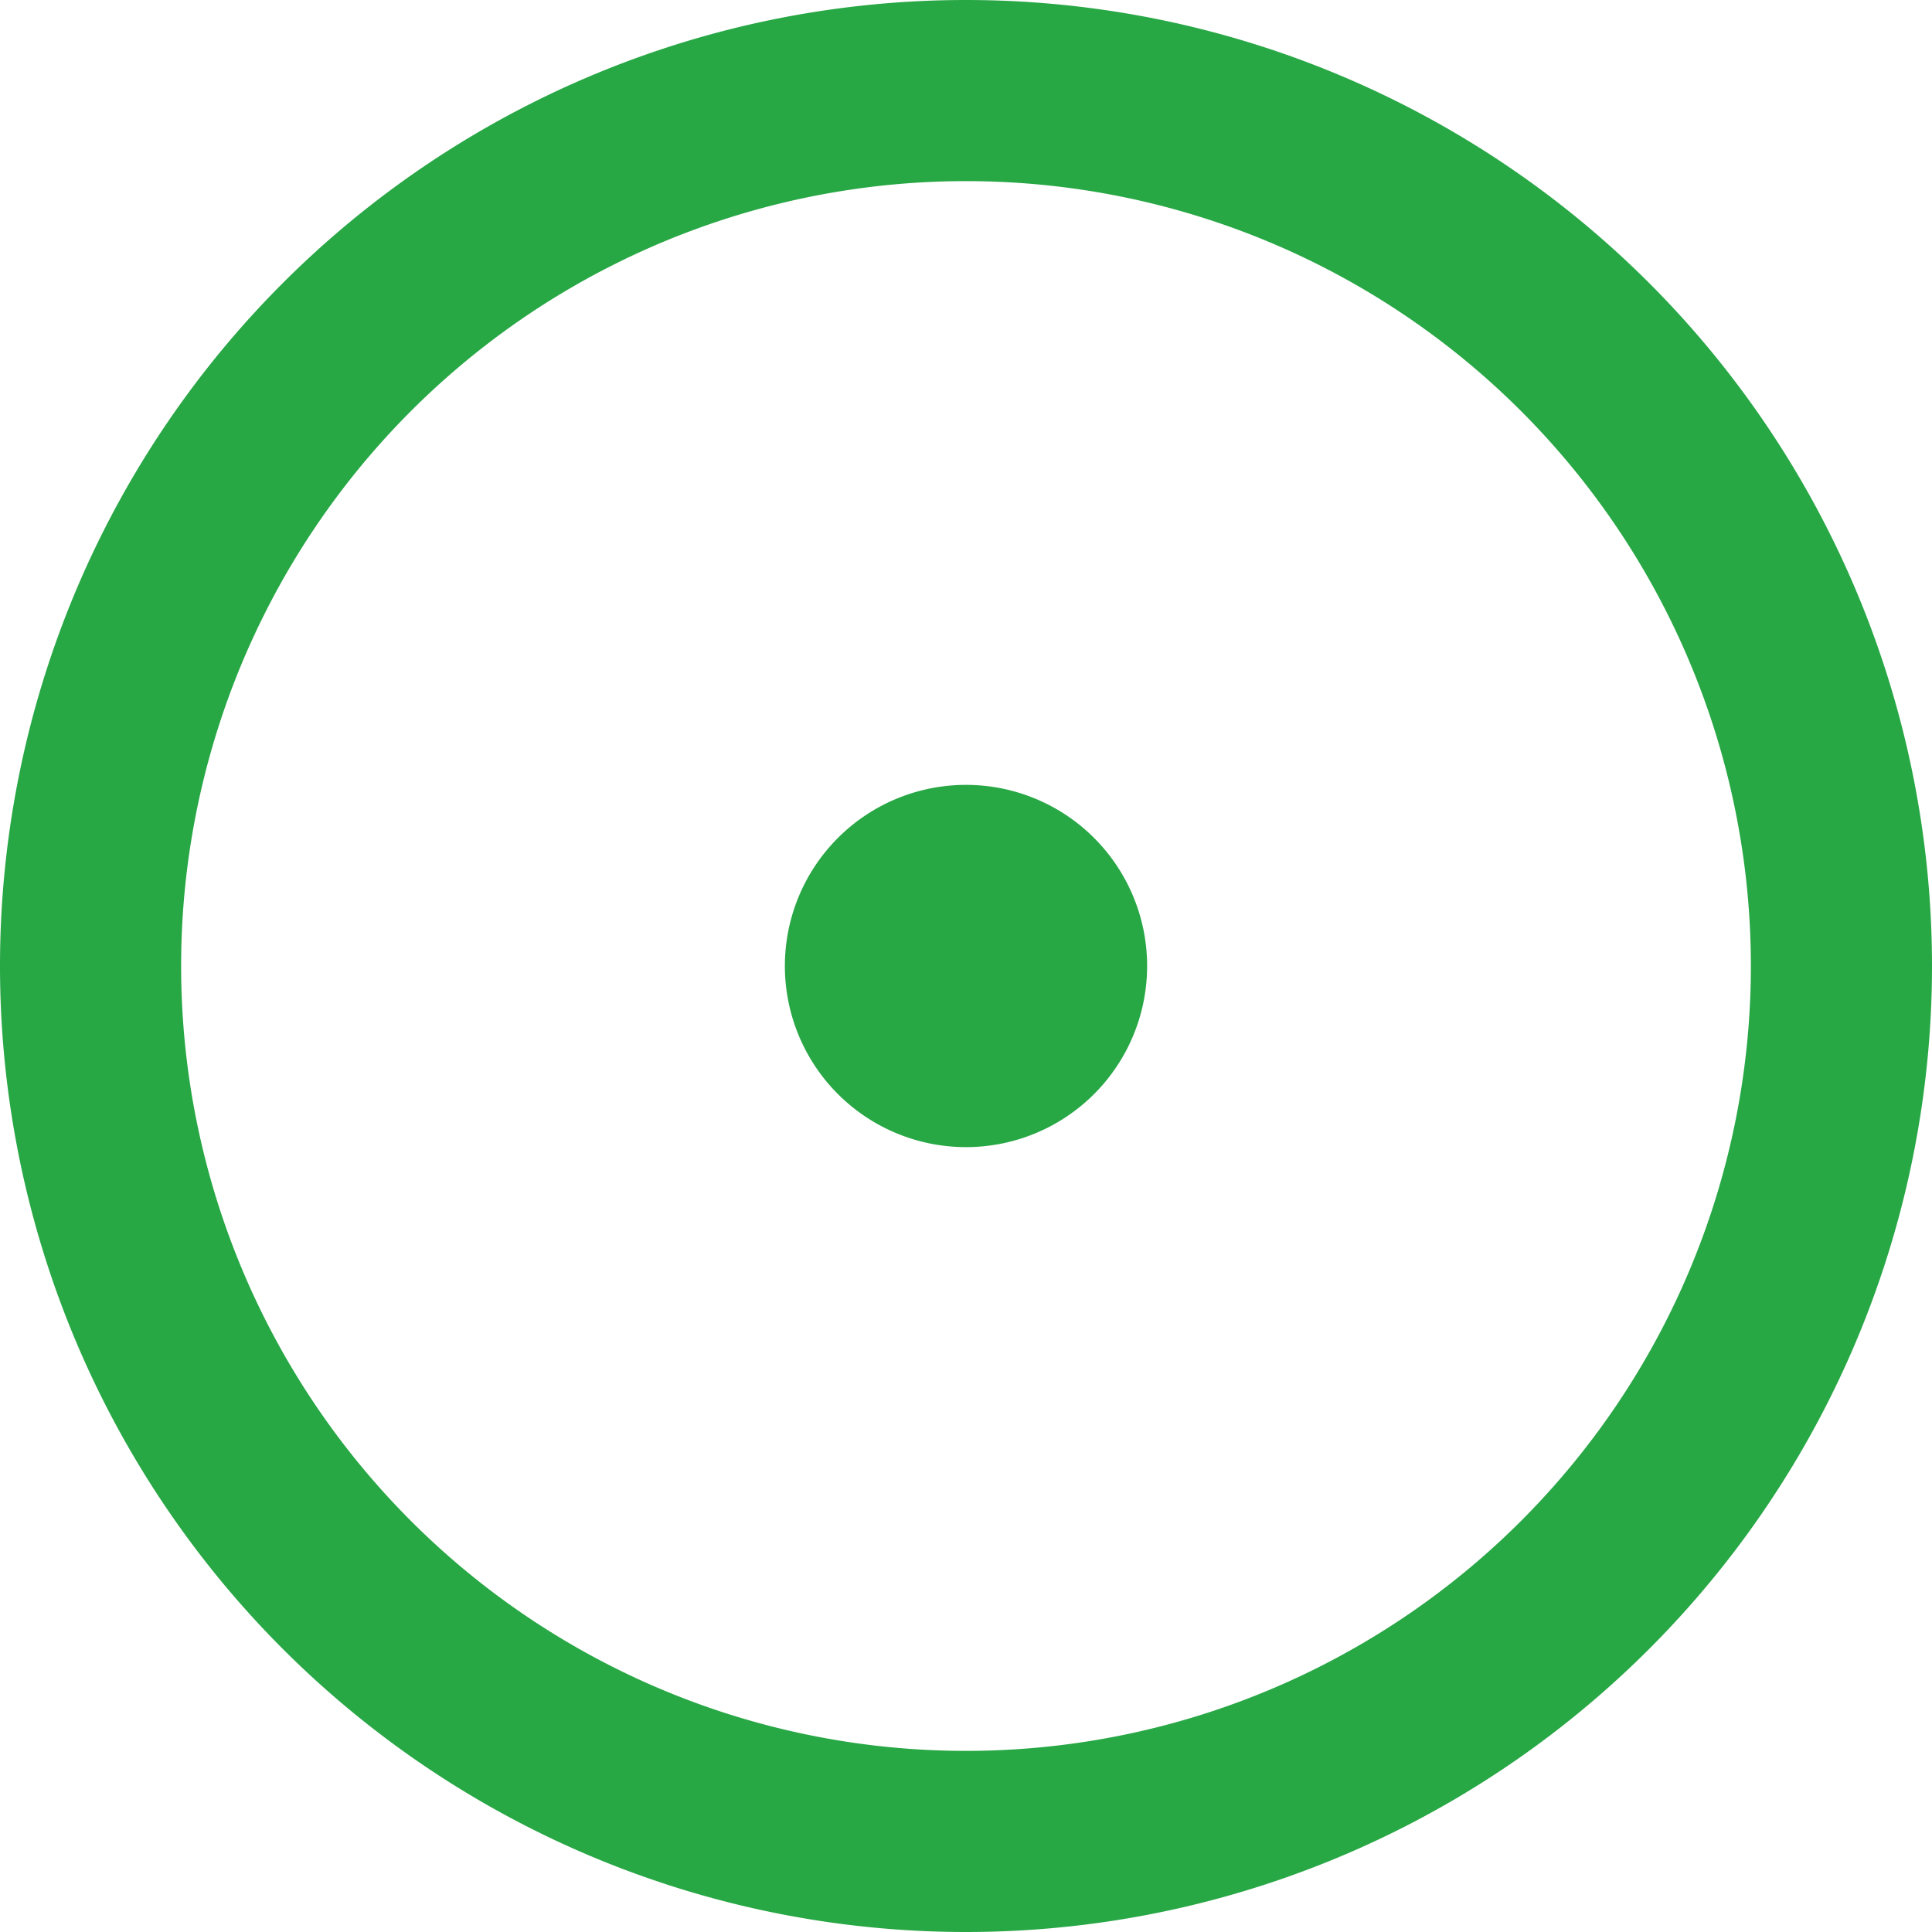 <ns0:svg xmlns:ns0="http://www.w3.org/2000/svg" width="16" height="16" viewBox="0 0 16 16" fill="#28a745"><ns0:path d="M8 9.5a1.5 1.5 0 1 0 0-3 1.5 1.5 0 0 0 0 3Z" /><ns0:path d="M8 0a8 8 0 1 1 0 16A8 8 0 0 1 8 0ZM1.5 8a6.5 6.5 0 1 0 13 0 6.5 6.5 0 0 0-13 0Z" /></ns0:svg>